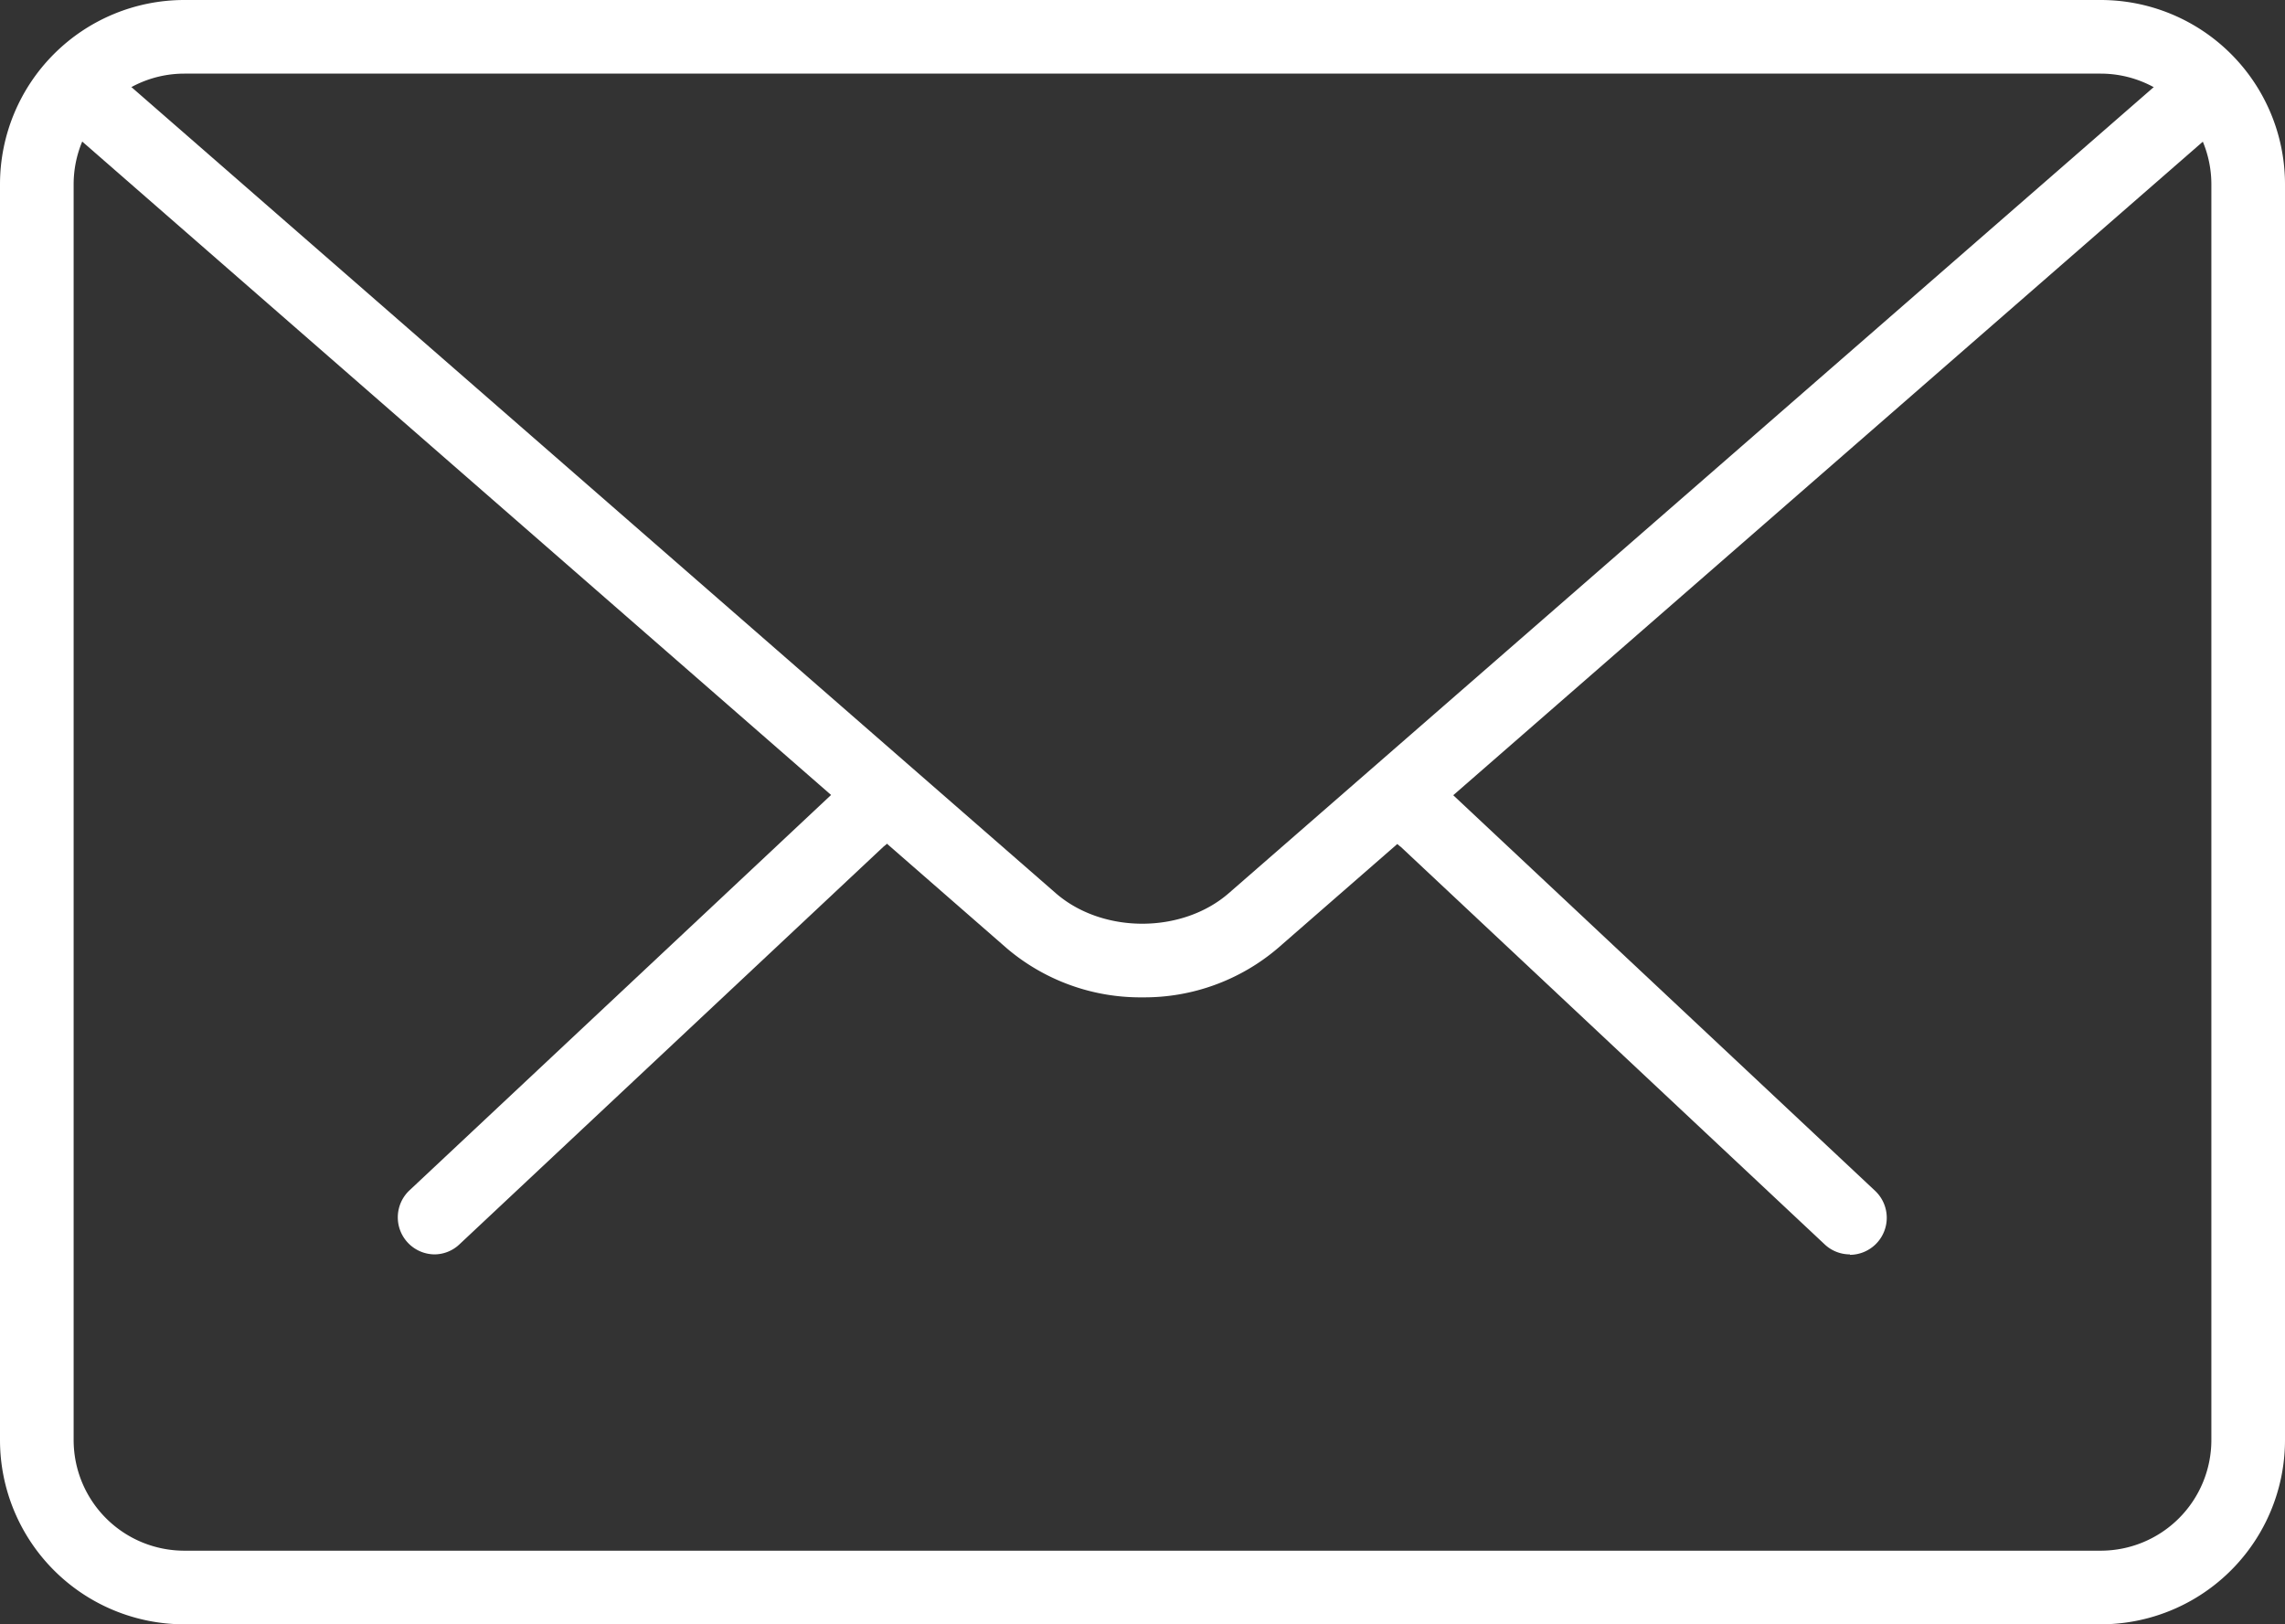 <svg id="Capa_1" data-name="Capa 1" xmlns="http://www.w3.org/2000/svg" viewBox="0 0 512 364"><rect x="0" y="0" width="512" height="364" fill="#333333" stroke="none"/><defs><style>.cls-1{fill:#fff;}</style></defs><title>mail</title><path class="cls-1" d="M414.5,355.1a8.2,8.2,0,0,1-5.6-2.2l-95-89.1a8.3,8.3,0,1,1,11.3-12l95,89.1a8.3,8.3,0,0,1-5.7,14.3Z" transform="translate(0 -74)"/><path class="cls-1" d="M97.4,355.1a8.3,8.3,0,0,1-5.7-14.3l95-89.1a8.3,8.3,0,1,1,11.3,12l-95,89.1A8.2,8.2,0,0,1,97.4,355.1Z" transform="translate(0 -74)"/><path class="cls-1" d="M470.7,438H41.3A41.3,41.3,0,0,1,0,396.7V115.3A41.3,41.3,0,0,1,41.3,74H470.7A41.3,41.3,0,0,1,512,115.3V396.7A41.3,41.3,0,0,1,470.7,438ZM41.3,90.5a24.8,24.8,0,0,0-24.8,24.8V396.7a24.8,24.8,0,0,0,24.8,24.8H470.7a24.8,24.8,0,0,0,24.8-24.8V115.3a24.8,24.8,0,0,0-24.8-24.8Z" transform="translate(0 -74)"/><path class="cls-1" d="M256,297.5a46.2,46.2,0,0,1-30.3-10.9L13.7,101.6A8.3,8.3,0,1,1,24.5,89.2l212,184.9c10.5,9.2,28.4,9.2,38.9,0L487.2,89.5A8.3,8.3,0,1,1,498,101.9L286.3,286.5A46.1,46.1,0,0,1,256,297.5Z" transform="translate(0 -74)"/></svg>